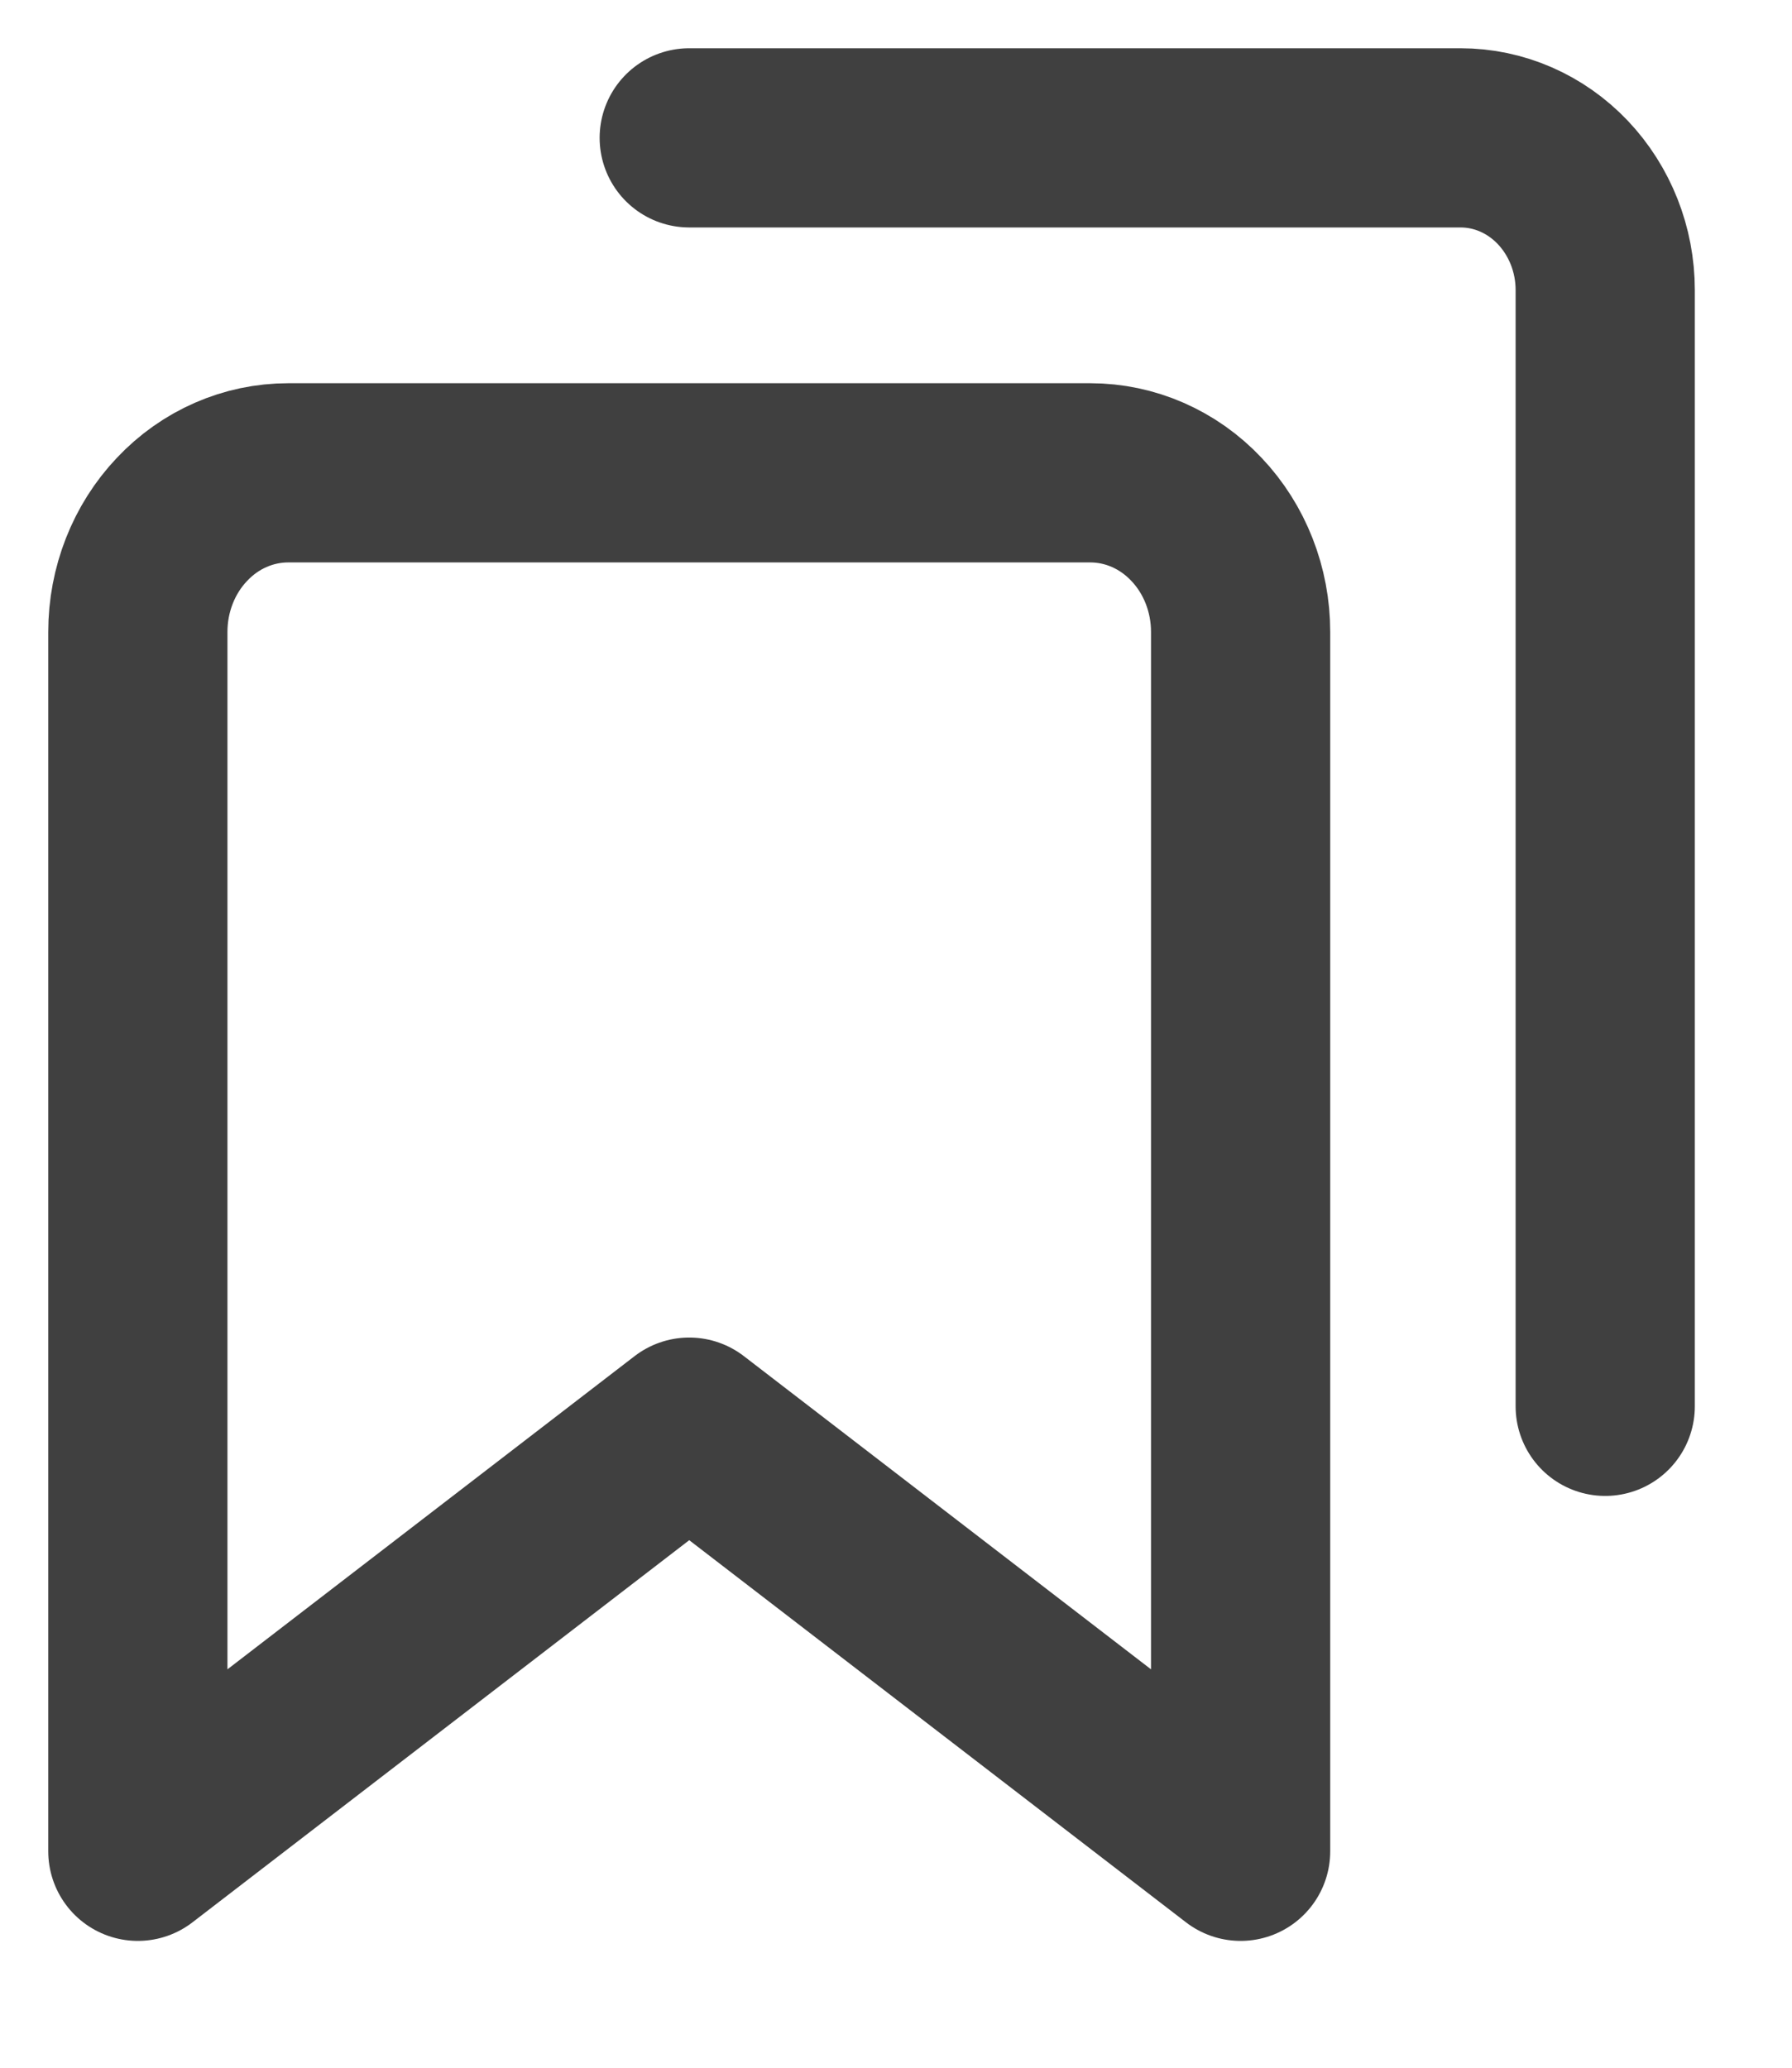 <svg width="13" height="15" viewBox="0 0 13 15" fill="none" xmlns="http://www.w3.org/2000/svg">
<path d="M9 13.43L5 10.353L1 13.43V4.584C1 4.278 1.115 3.984 1.32 3.768C1.524 3.551 1.802 3.43 2.091 3.43H7.909C8.198 3.43 8.476 3.551 8.68 3.768C8.885 3.984 9 4.278 9 4.584V13.43Z" stroke="#404040" stroke-width="1.3" stroke-linecap="round" stroke-linejoin="round"/>
<path d="M5 1H10.595C10.874 1 11.14 1.116 11.337 1.323C11.534 1.531 11.645 1.811 11.645 2.104V10.202" stroke="#404040" stroke-width="1.3" stroke-linecap="round" stroke-linejoin="round"/>
</svg>
